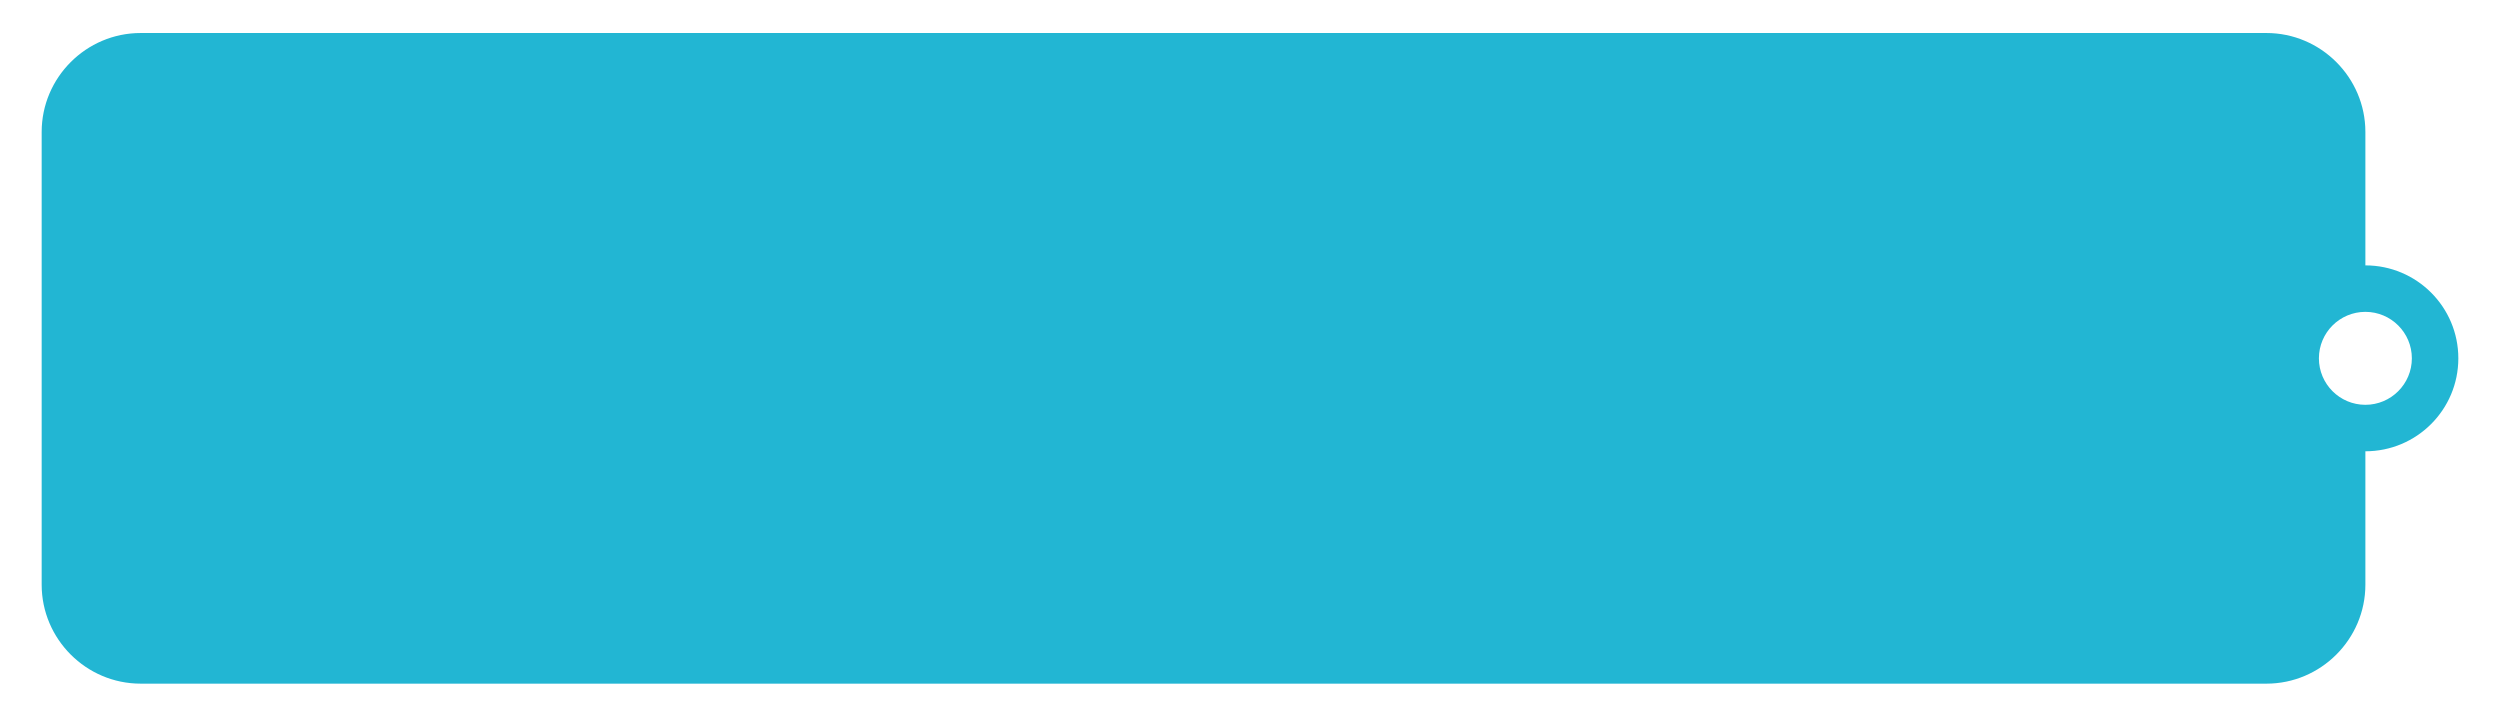 <?xml version="1.0" encoding="UTF-8"?>
<!DOCTYPE svg PUBLIC "-//W3C//DTD SVG 1.1//EN" "http://www.w3.org/Graphics/SVG/1.1/DTD/svg11.dtd">
<!-- Creator: CorelDRAW 2017 -->
<svg xmlns="http://www.w3.org/2000/svg" xml:space="preserve" width="150mm" height="43mm" version="1.1" style="shape-rendering:geometricPrecision; text-rendering:geometricPrecision; image-rendering:optimizeQuality; fill-rule:evenodd; clip-rule:evenodd"
viewBox="0 0 15000 4300"
 xmlns:xlink="http://www.w3.org/1999/xlink">
 <defs>
  <style type="text/css">
   <![CDATA[
    .fil0 {fill:#22B6D3}
   ]]>
  </style>
 </defs>
 <g id="Vrstva_x0020_1">
  <path class="fil0" d="M13598.62 4101.9l-12754.97 0c-326.51,0 -593.65,-267.13 -593.65,-593.68l0 -2716.45c0,-326.56 267.14,-593.68 593.65,-593.68l12754.97 0c326.53,0 593.67,267.12 593.67,593.68l0 800.52c307.95,0 557.7,249.74 557.7,557.7 0,307.97 -249.75,557.71 -557.7,557.71l0 800.52c0,326.55 -267.14,593.68 -593.67,593.68zm872.51 -1951.91c0,-153.98 -124.87,-278.85 -278.84,-278.85 -153.98,0 -278.85,124.87 -278.85,278.85 0,153.99 124.87,278.85 278.85,278.85 153.97,0 278.84,-124.86 278.84,-278.85z"/>
 </g>
</svg>
